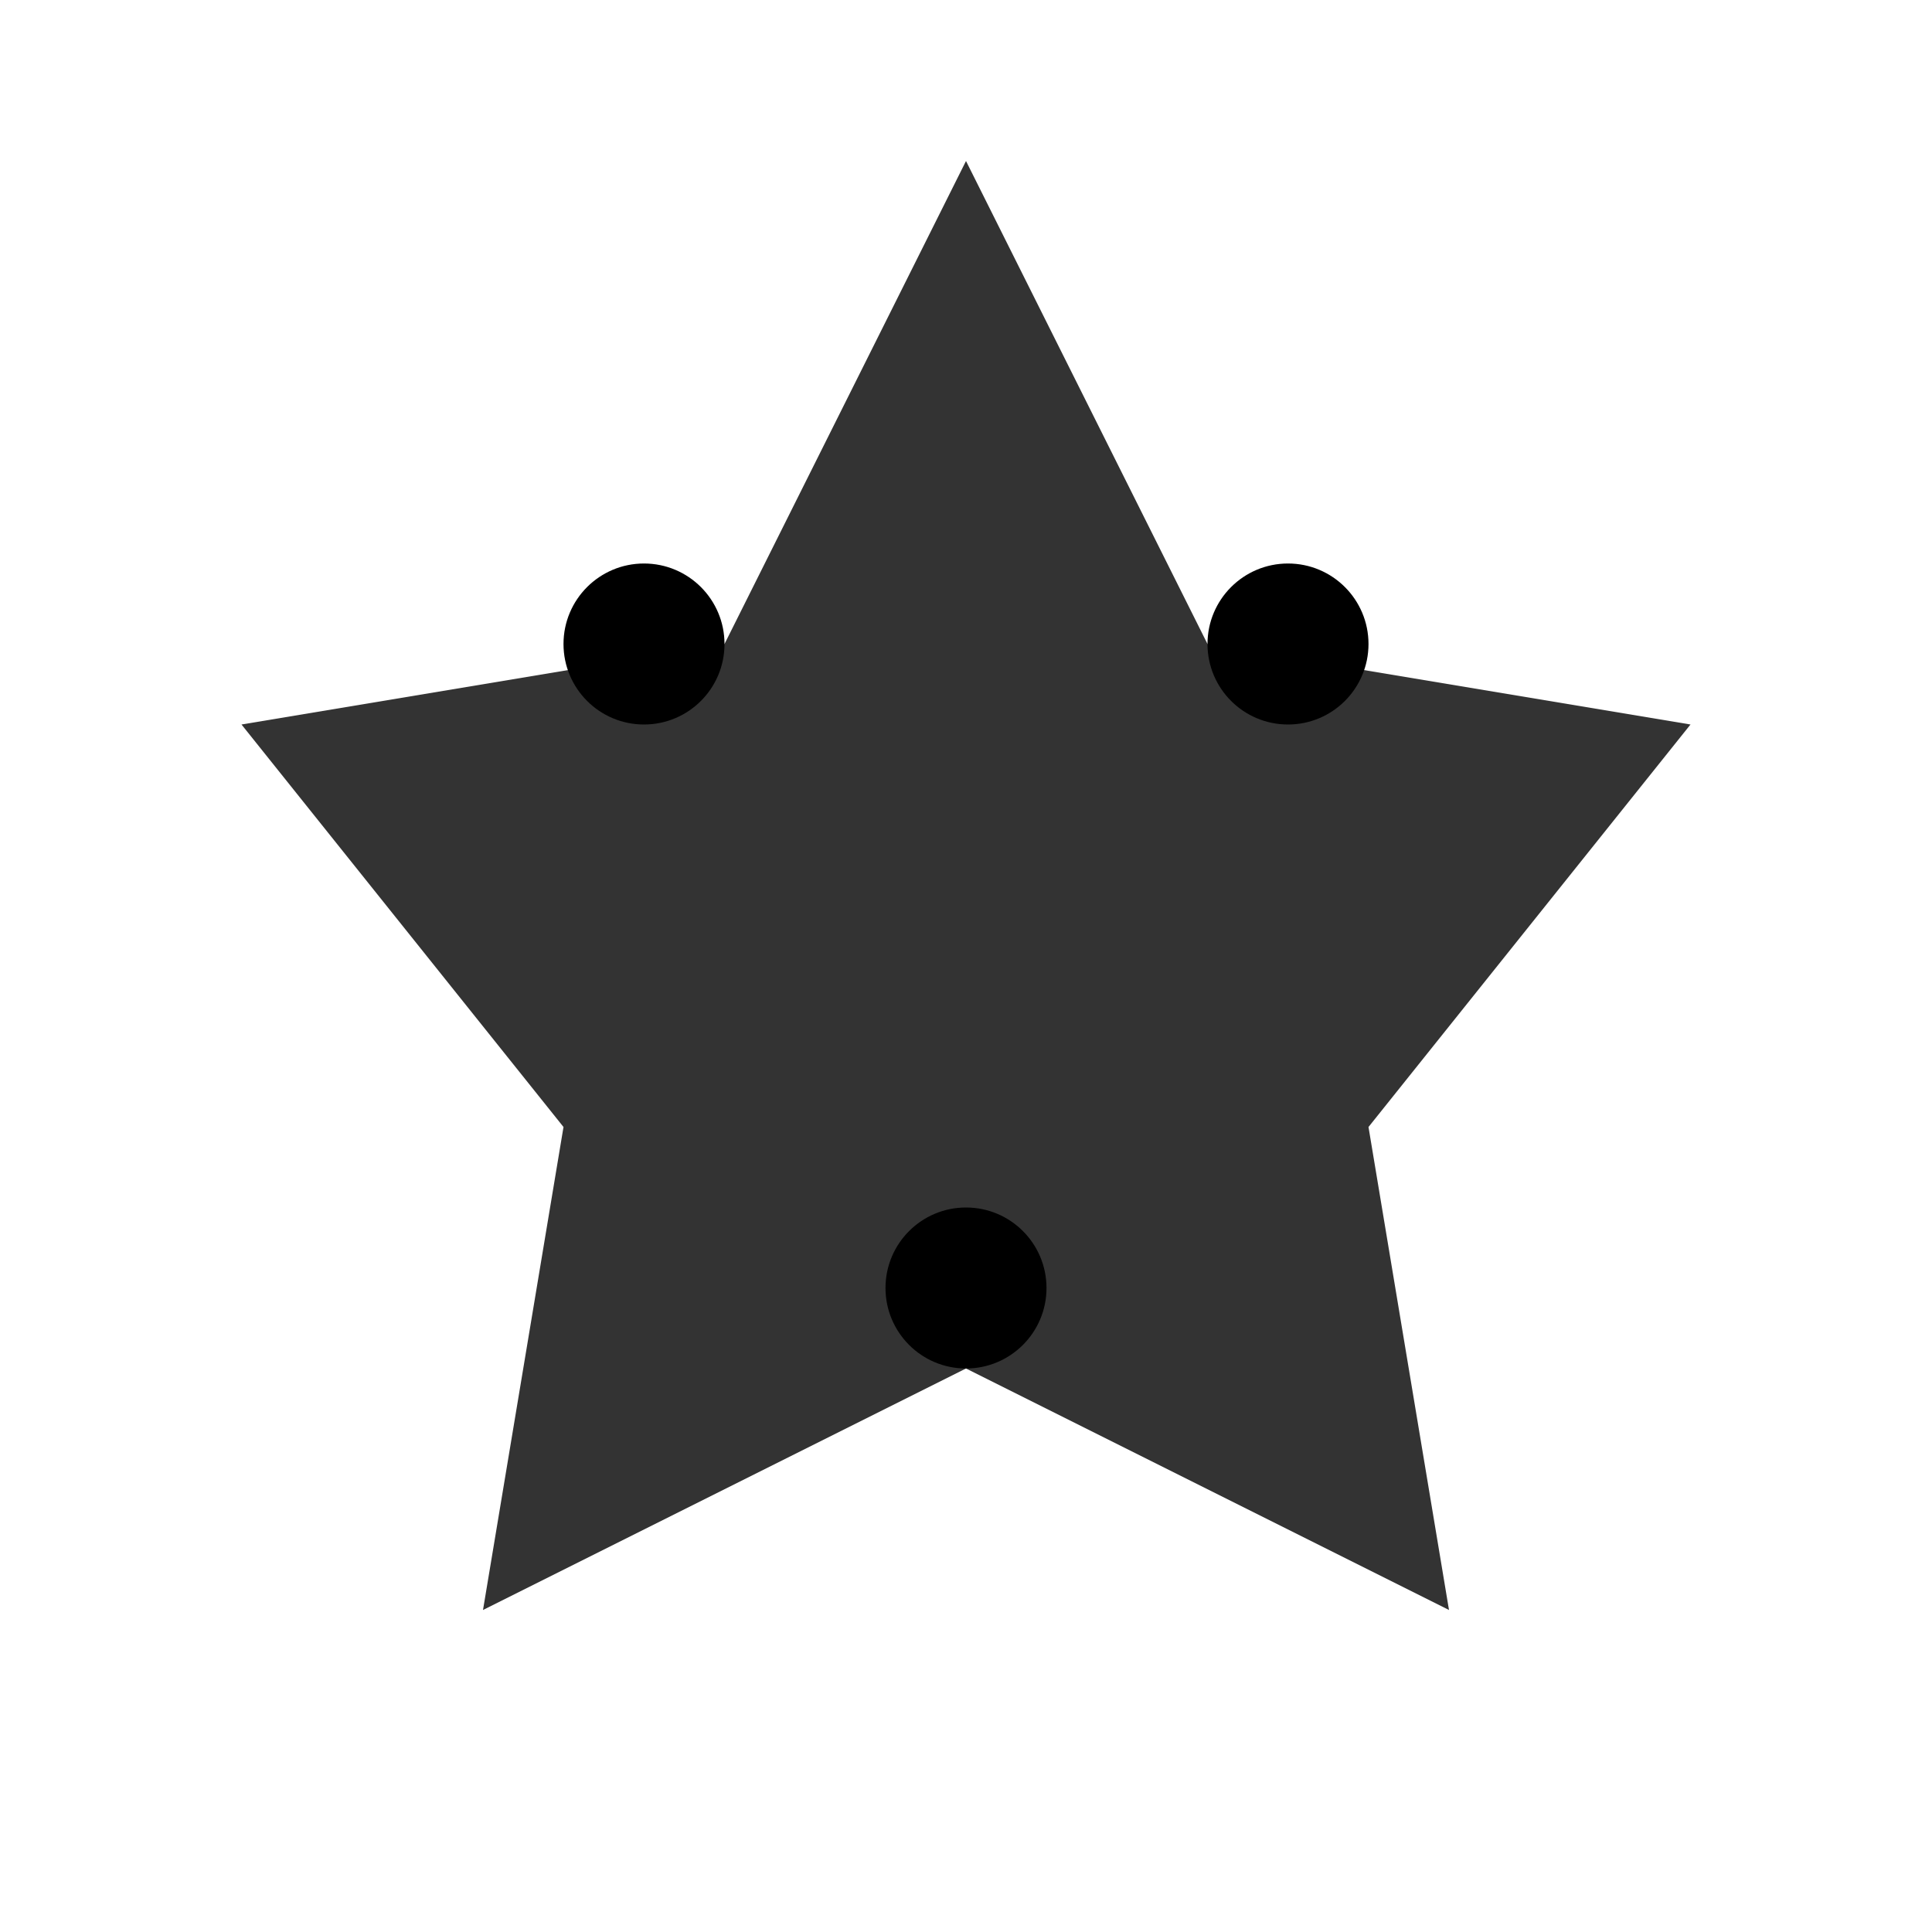 <?xml version="1.0" encoding="UTF-8"?>
<svg xmlns="http://www.w3.org/2000/svg" viewBox="0 0 24 24" class="w-6 h-6">
  <style>
    @keyframes sparkle {
      0% { transform: scale(1); opacity: 0.8; }
      50% { transform: scale(1.2); opacity: 1; }
      100% { transform: scale(1); opacity: 0.8; }
    }
    .bonus {
      fill: currentColor;
      transform-origin: center;
      opacity: 0.8;
      transition: all 0.3s ease;
    }
    .star {
      fill: currentColor;
      transform-origin: center;
    }
    svg:hover .bonus {
      opacity: 1;
    }
    svg:hover .star {
      animation: sparkle 1.5s infinite;
    }
  </style>
  <path class="bonus" d="M12 2L15 8L21 9L17 14L18 20L12 17L6 20L7 14L3 9L9 8L12 2Z"/>
  <circle class="star" cx="8" cy="8" r="1"/>
  <circle class="star" cx="16" cy="8" r="1"/>
  <circle class="star" cx="12" cy="16" r="1"/>
</svg>
